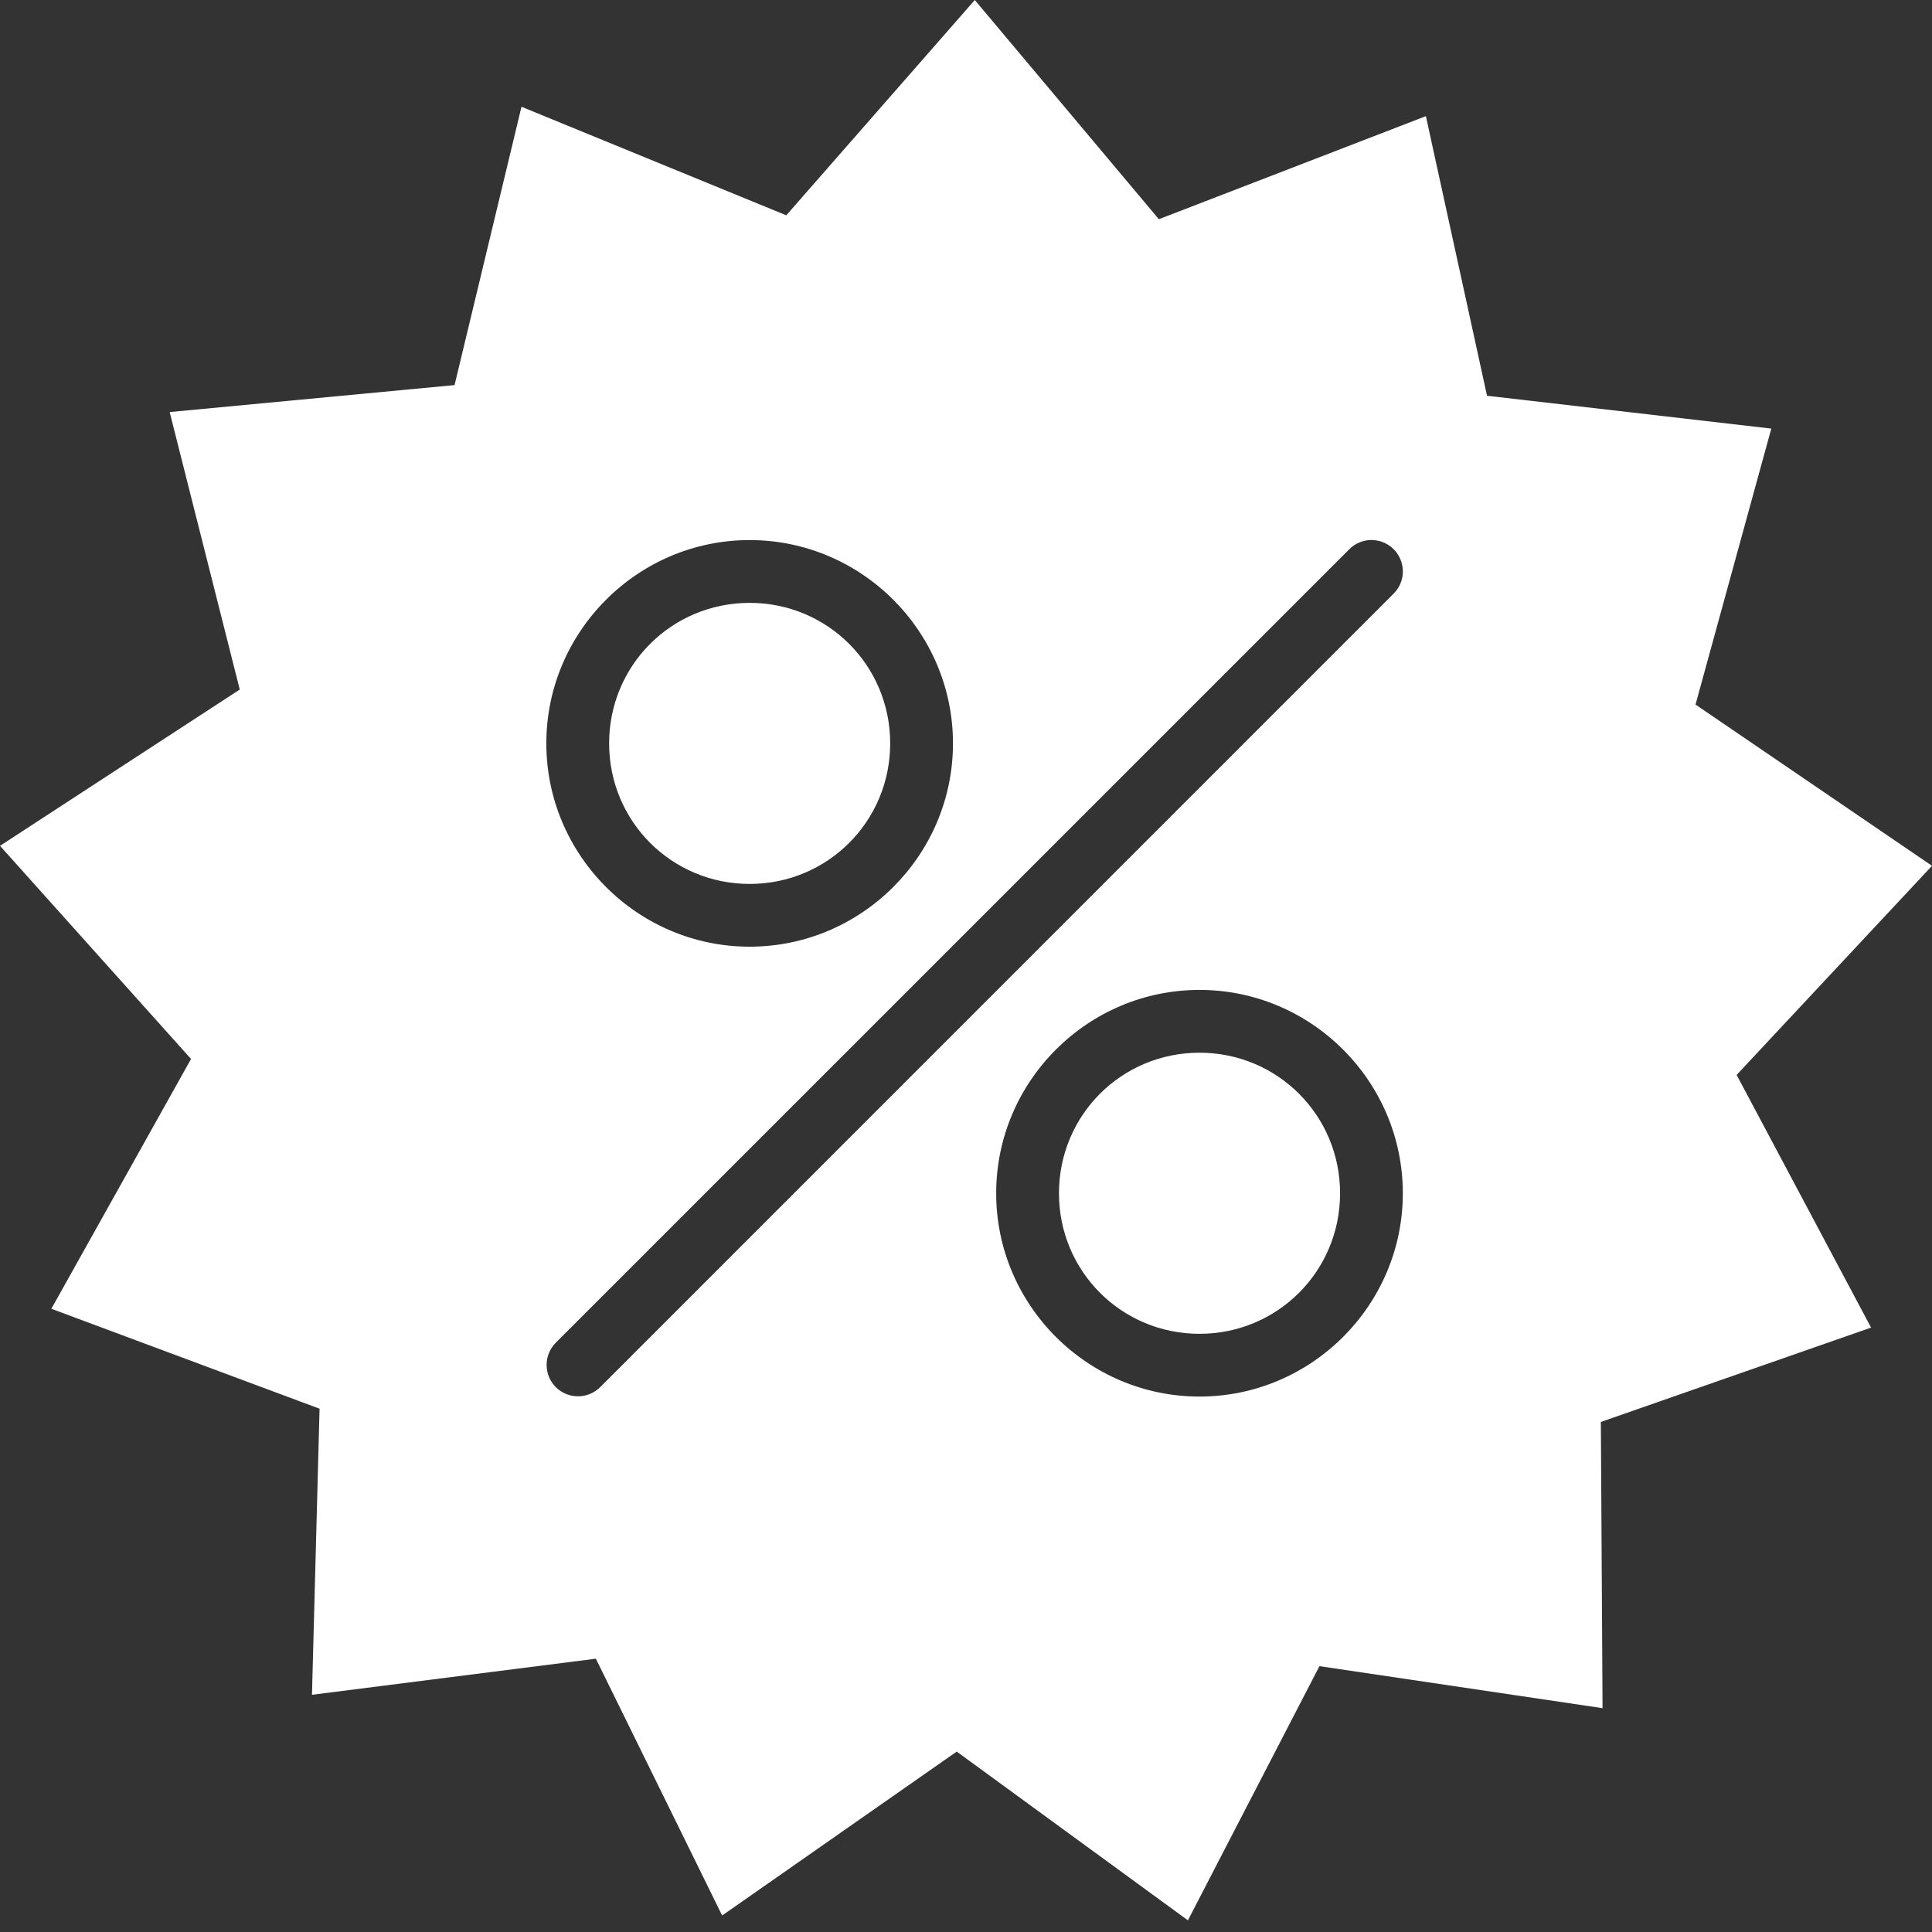 <svg width="50" height="50" viewBox="0 0 50 50" fill="none" xmlns="http://www.w3.org/2000/svg">
<rect x="0" y="0" width="50" height="50" fill="#333333" stroke="none"/>
<path d="M25.228 0L20.349 5.572L13.496 2.763L11.764 9.966L4.391 10.664L6.205 17.845L0 21.89L4.944 27.406L1.329 33.871L8.27 36.457L8.074 43.861L15.421 42.927L18.689 49.573L24.76 45.331L30.743 49.698L34.147 43.12L41.474 44.207L41.43 36.8L48.423 34.358L44.944 27.819L50 22.407L43.88 18.234L45.841 11.092L38.484 10.242L36.902 3.006L29.991 5.673L25.228 0.001L25.228 0ZM35.47 13.976C35.633 13.972 35.795 14.016 35.932 14.105C36.07 14.193 36.178 14.321 36.241 14.472C36.305 14.622 36.322 14.789 36.29 14.949C36.257 15.109 36.177 15.256 36.06 15.37L15.533 35.899C15.457 35.974 15.367 36.034 15.269 36.075C15.17 36.116 15.065 36.136 14.958 36.136C14.851 36.136 14.746 36.115 14.647 36.075C14.548 36.034 14.459 35.974 14.383 35.898C14.308 35.823 14.248 35.733 14.207 35.635C14.167 35.536 14.146 35.43 14.146 35.324C14.146 35.217 14.167 35.111 14.208 35.013C14.249 34.914 14.309 34.825 14.384 34.749L34.912 14.222C35.059 14.07 35.259 13.982 35.47 13.976ZM19.401 13.977C22.297 13.977 24.663 16.342 24.663 19.239C24.663 22.135 22.297 24.5 19.401 24.5C16.505 24.5 14.139 22.135 14.139 19.239C14.139 16.342 16.505 13.977 19.401 13.977ZM19.401 15.602C17.383 15.602 15.764 17.22 15.764 19.239C15.764 21.257 17.383 22.876 19.401 22.876C21.419 22.876 23.038 21.257 23.038 19.239C23.038 17.22 21.419 15.602 19.401 15.602ZM31.043 25.619C33.939 25.619 36.305 27.985 36.305 30.882C36.305 33.778 33.939 36.143 31.043 36.143C28.146 36.143 25.781 33.778 25.781 30.882C25.781 27.985 28.146 25.619 31.043 25.619ZM31.043 27.244C29.024 27.244 27.406 28.863 27.406 30.882C27.406 32.9 29.024 34.519 31.043 34.519C33.061 34.519 34.681 32.9 34.681 30.882C34.681 28.863 33.061 27.244 31.043 27.244Z" fill="white"/>
</svg>
